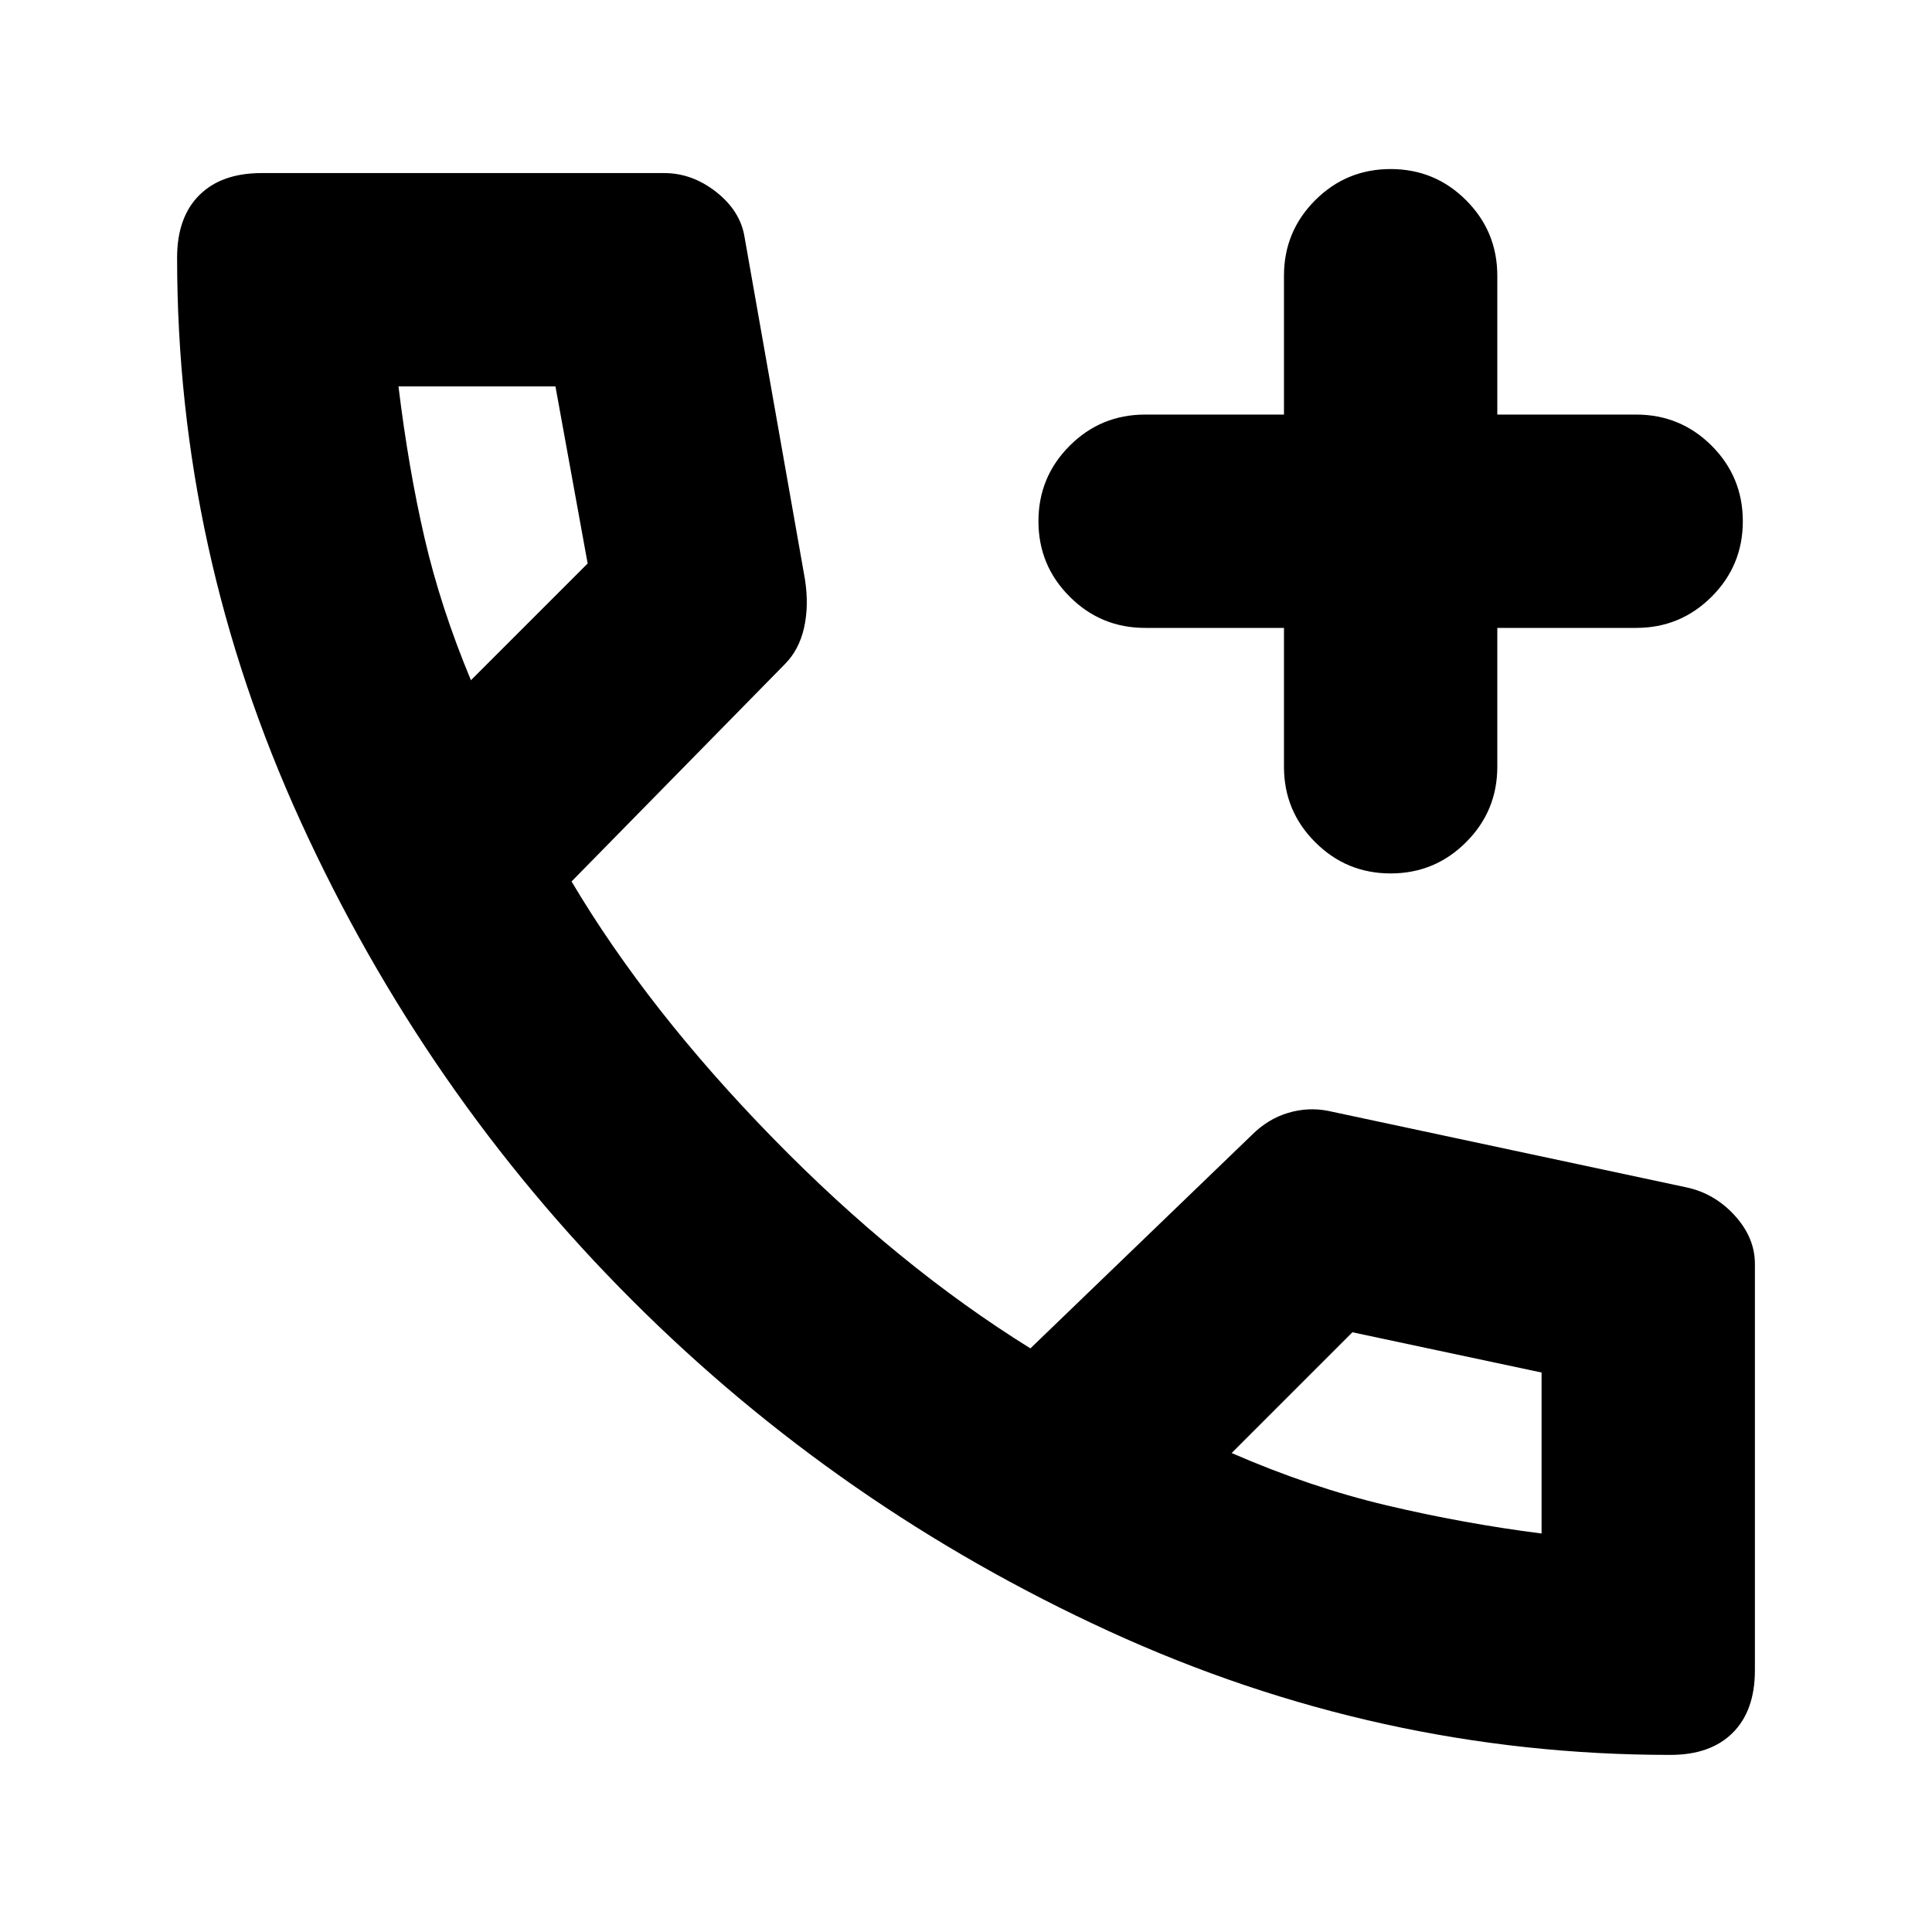 <svg xmlns="http://www.w3.org/2000/svg" height="24" width="24"><path d="M17.275 10.85Q16.725 10.85 16.338 10.462Q15.95 10.075 15.95 9.525V7.8H14.225Q13.675 7.8 13.288 7.412Q12.9 7.025 12.9 6.475Q12.9 5.925 13.288 5.537Q13.675 5.15 14.225 5.15H15.95V3.425Q15.95 2.875 16.338 2.487Q16.725 2.1 17.275 2.1Q17.825 2.1 18.212 2.487Q18.6 2.875 18.6 3.425V5.15H20.325Q20.875 5.15 21.263 5.537Q21.65 5.925 21.65 6.475Q21.65 7.025 21.263 7.412Q20.875 7.8 20.325 7.8H18.6V9.525Q18.6 10.075 18.212 10.462Q17.825 10.85 17.275 10.85ZM20.75 21.8Q17.125 21.8 13.775 20.263Q10.425 18.725 7.85 16.15Q5.275 13.575 3.738 10.212Q2.2 6.85 2.2 3.2Q2.2 2.7 2.475 2.425Q2.75 2.15 3.25 2.15H8.25Q8.6 2.15 8.9 2.387Q9.2 2.625 9.25 2.95L10 7.2Q10.05 7.525 9.988 7.8Q9.925 8.075 9.75 8.25L7.1 10.95Q8.05 12.55 9.6 14.137Q11.15 15.725 12.8 16.75L15.55 14.1Q15.75 13.9 16 13.825Q16.25 13.75 16.5 13.8L20.95 14.75Q21.3 14.825 21.55 15.1Q21.8 15.375 21.8 15.7V20.75Q21.8 21.25 21.525 21.525Q21.25 21.8 20.75 21.8ZM5.85 8.45 7.3 7Q7.3 7 7.3 7Q7.3 7 7.3 7L6.9 4.8Q6.9 4.8 6.9 4.8Q6.9 4.8 6.9 4.8H4.95Q4.95 4.8 4.95 4.8Q4.95 4.8 4.95 4.8Q5.075 5.825 5.275 6.688Q5.475 7.55 5.85 8.45ZM19.15 19.05Q19.15 19.1 19.15 19.075Q19.15 19.05 19.15 19.05V17.05Q19.15 17.05 19.15 17.05Q19.15 17.05 19.15 17.05L16.8 16.55Q16.8 16.55 16.8 16.55Q16.8 16.55 16.8 16.55L15.3 18.05Q16.275 18.475 17.225 18.7Q18.175 18.925 19.15 19.05ZM15.3 18.05Q15.3 18.05 15.3 18.05Q15.3 18.05 15.3 18.05Q15.3 18.05 15.3 18.05Q15.3 18.05 15.3 18.05Q15.3 18.05 15.3 18.05Q15.3 18.05 15.3 18.05Q15.3 18.05 15.3 18.05Q15.3 18.05 15.3 18.05ZM5.85 8.45Q5.85 8.45 5.85 8.45Q5.85 8.45 5.85 8.45Q5.85 8.45 5.85 8.45Q5.85 8.45 5.85 8.45Q5.85 8.45 5.85 8.45Q5.85 8.45 5.85 8.45Q5.85 8.45 5.85 8.45Q5.85 8.45 5.85 8.45Z"/></svg>